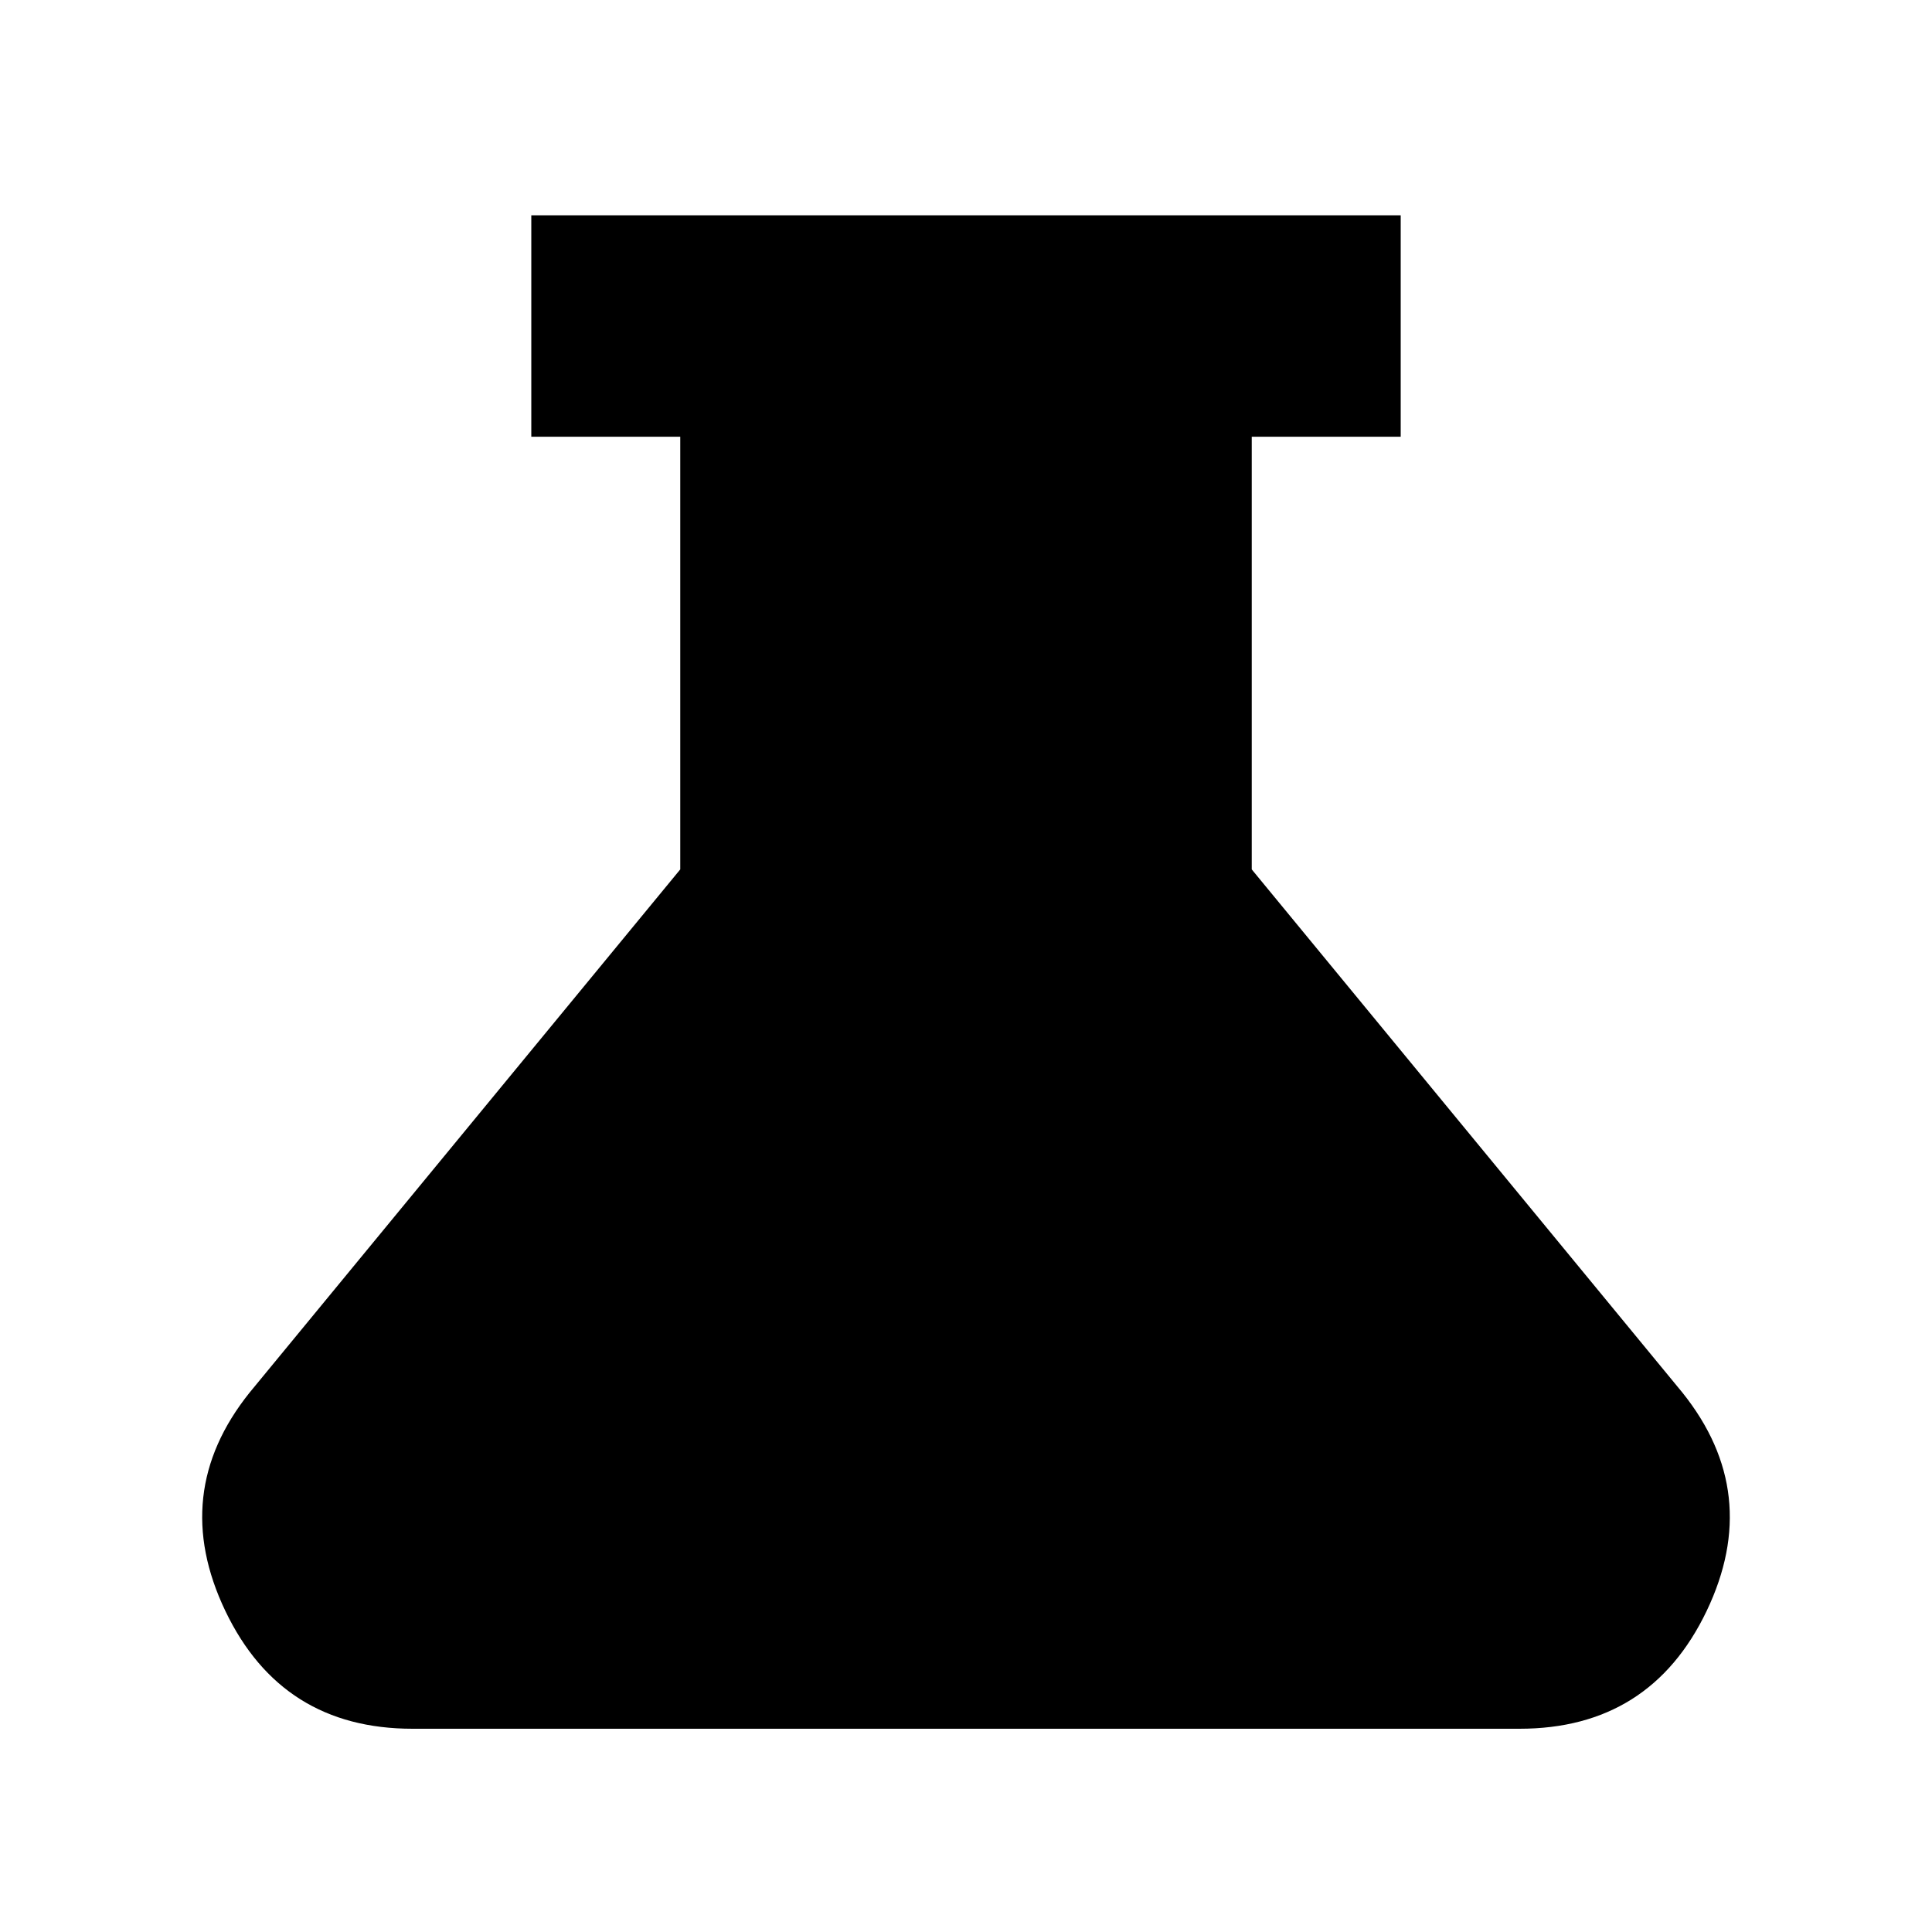 <svg xmlns="http://www.w3.org/2000/svg" height="20" width="20"><path d="M4.271 17.896q-1.354 0-1.938-1.219-.583-1.219.25-2.26L7.042 9V4.521H5.5V2.229h9v2.292h-1.542V9l4.459 5.417q.833 1.041.25 2.26-.584 1.219-1.938 1.219Z"/></svg>